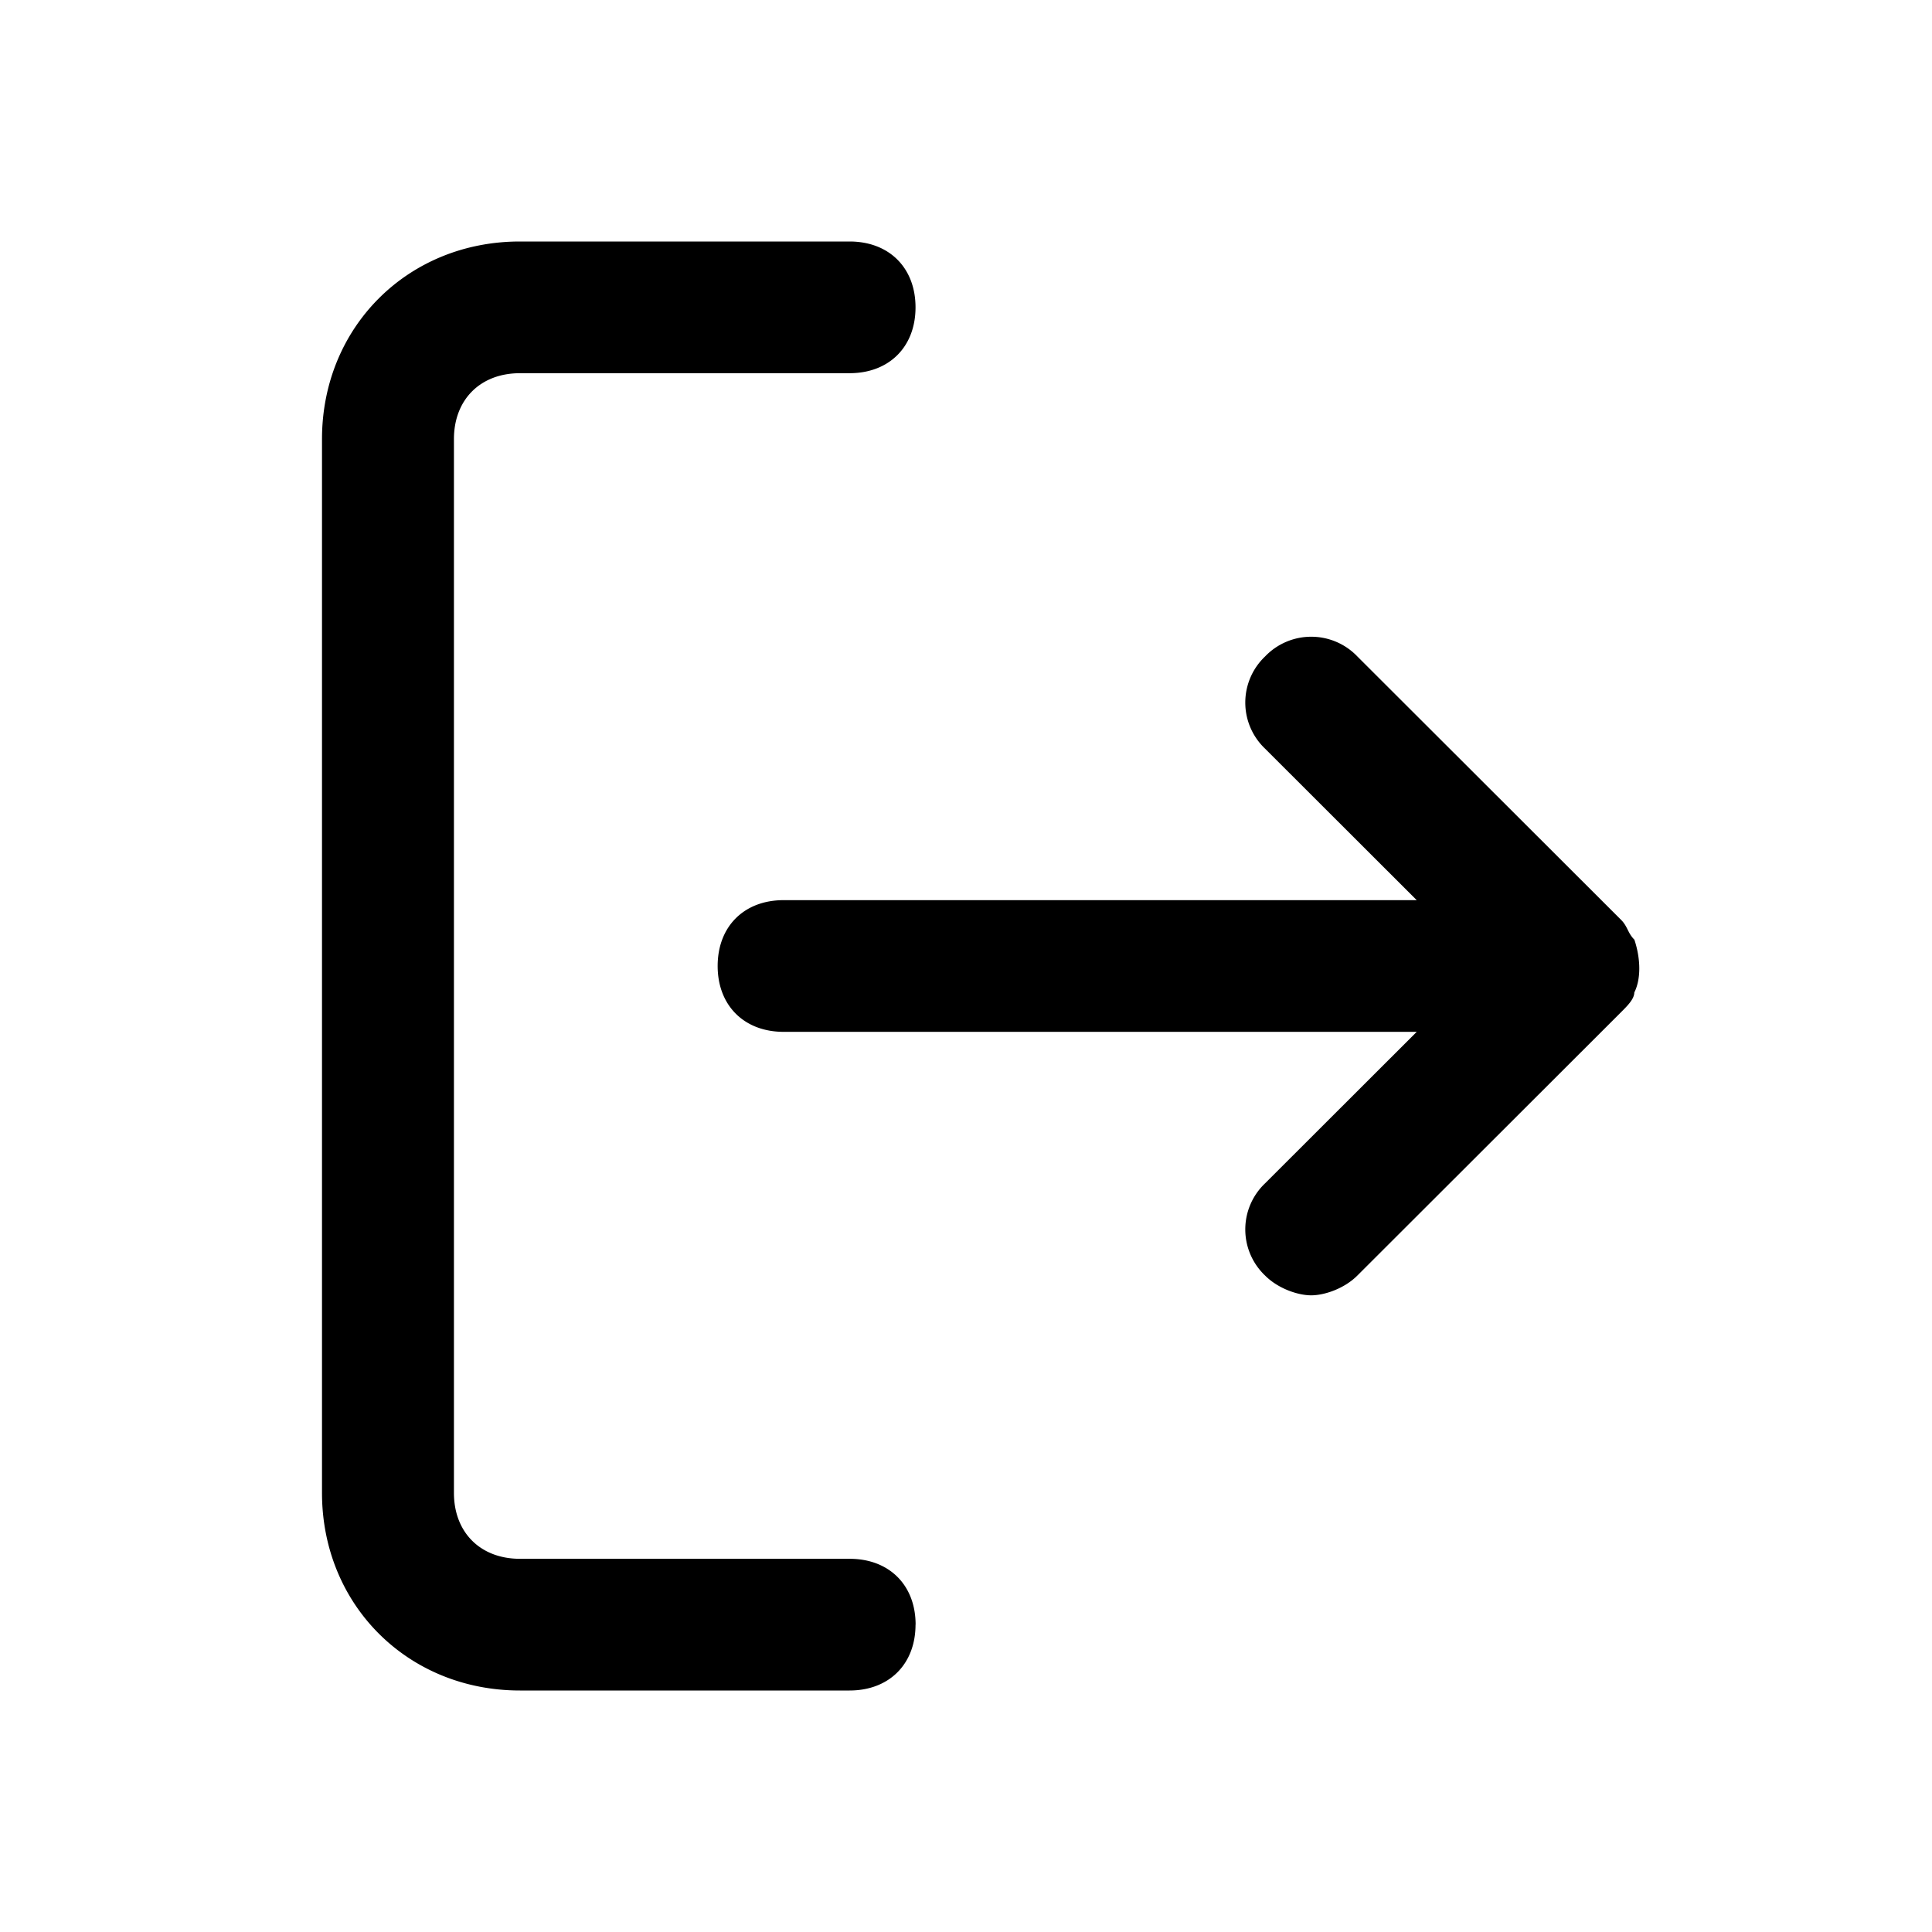 <svg xmlns="http://www.w3.org/2000/svg" xmlns:xlink="http://www.w3.org/1999/xlink" width="24" height="24" viewBox="0 0 24 24">
  <path d="M11.373 20.182c0 .49-.328.818-.82.818H6.459C5.065 21 4 19.936 4 18.545V5.455C4 4.064 5.065 3 6.458 3h4.096c.491 0 .819.327.819.818 0 .491-.328.818-.82.818H6.459c-.492 0-.82.328-.82.819v13.09c0 .491.328.819.82.819h4.096c.491 0 .819.327.819.818zm8.93-7.855c.081-.163.081-.409 0-.654-.083-.082-.083-.164-.165-.246l-3.276-3.272a.793.793 0 0 0-1.147 0 .79.79 0 0 0 0 1.145l1.884 1.882H9.734c-.491 0-.819.327-.819.818 0 .49.328.818.82.818h7.864L15.715 14.7a.79.79 0 0 0 0 1.145c.163.164.41.246.573.246.164 0 .41-.082.574-.246l3.276-3.272c.082-.082.164-.164.164-.246z"/>
</svg>
